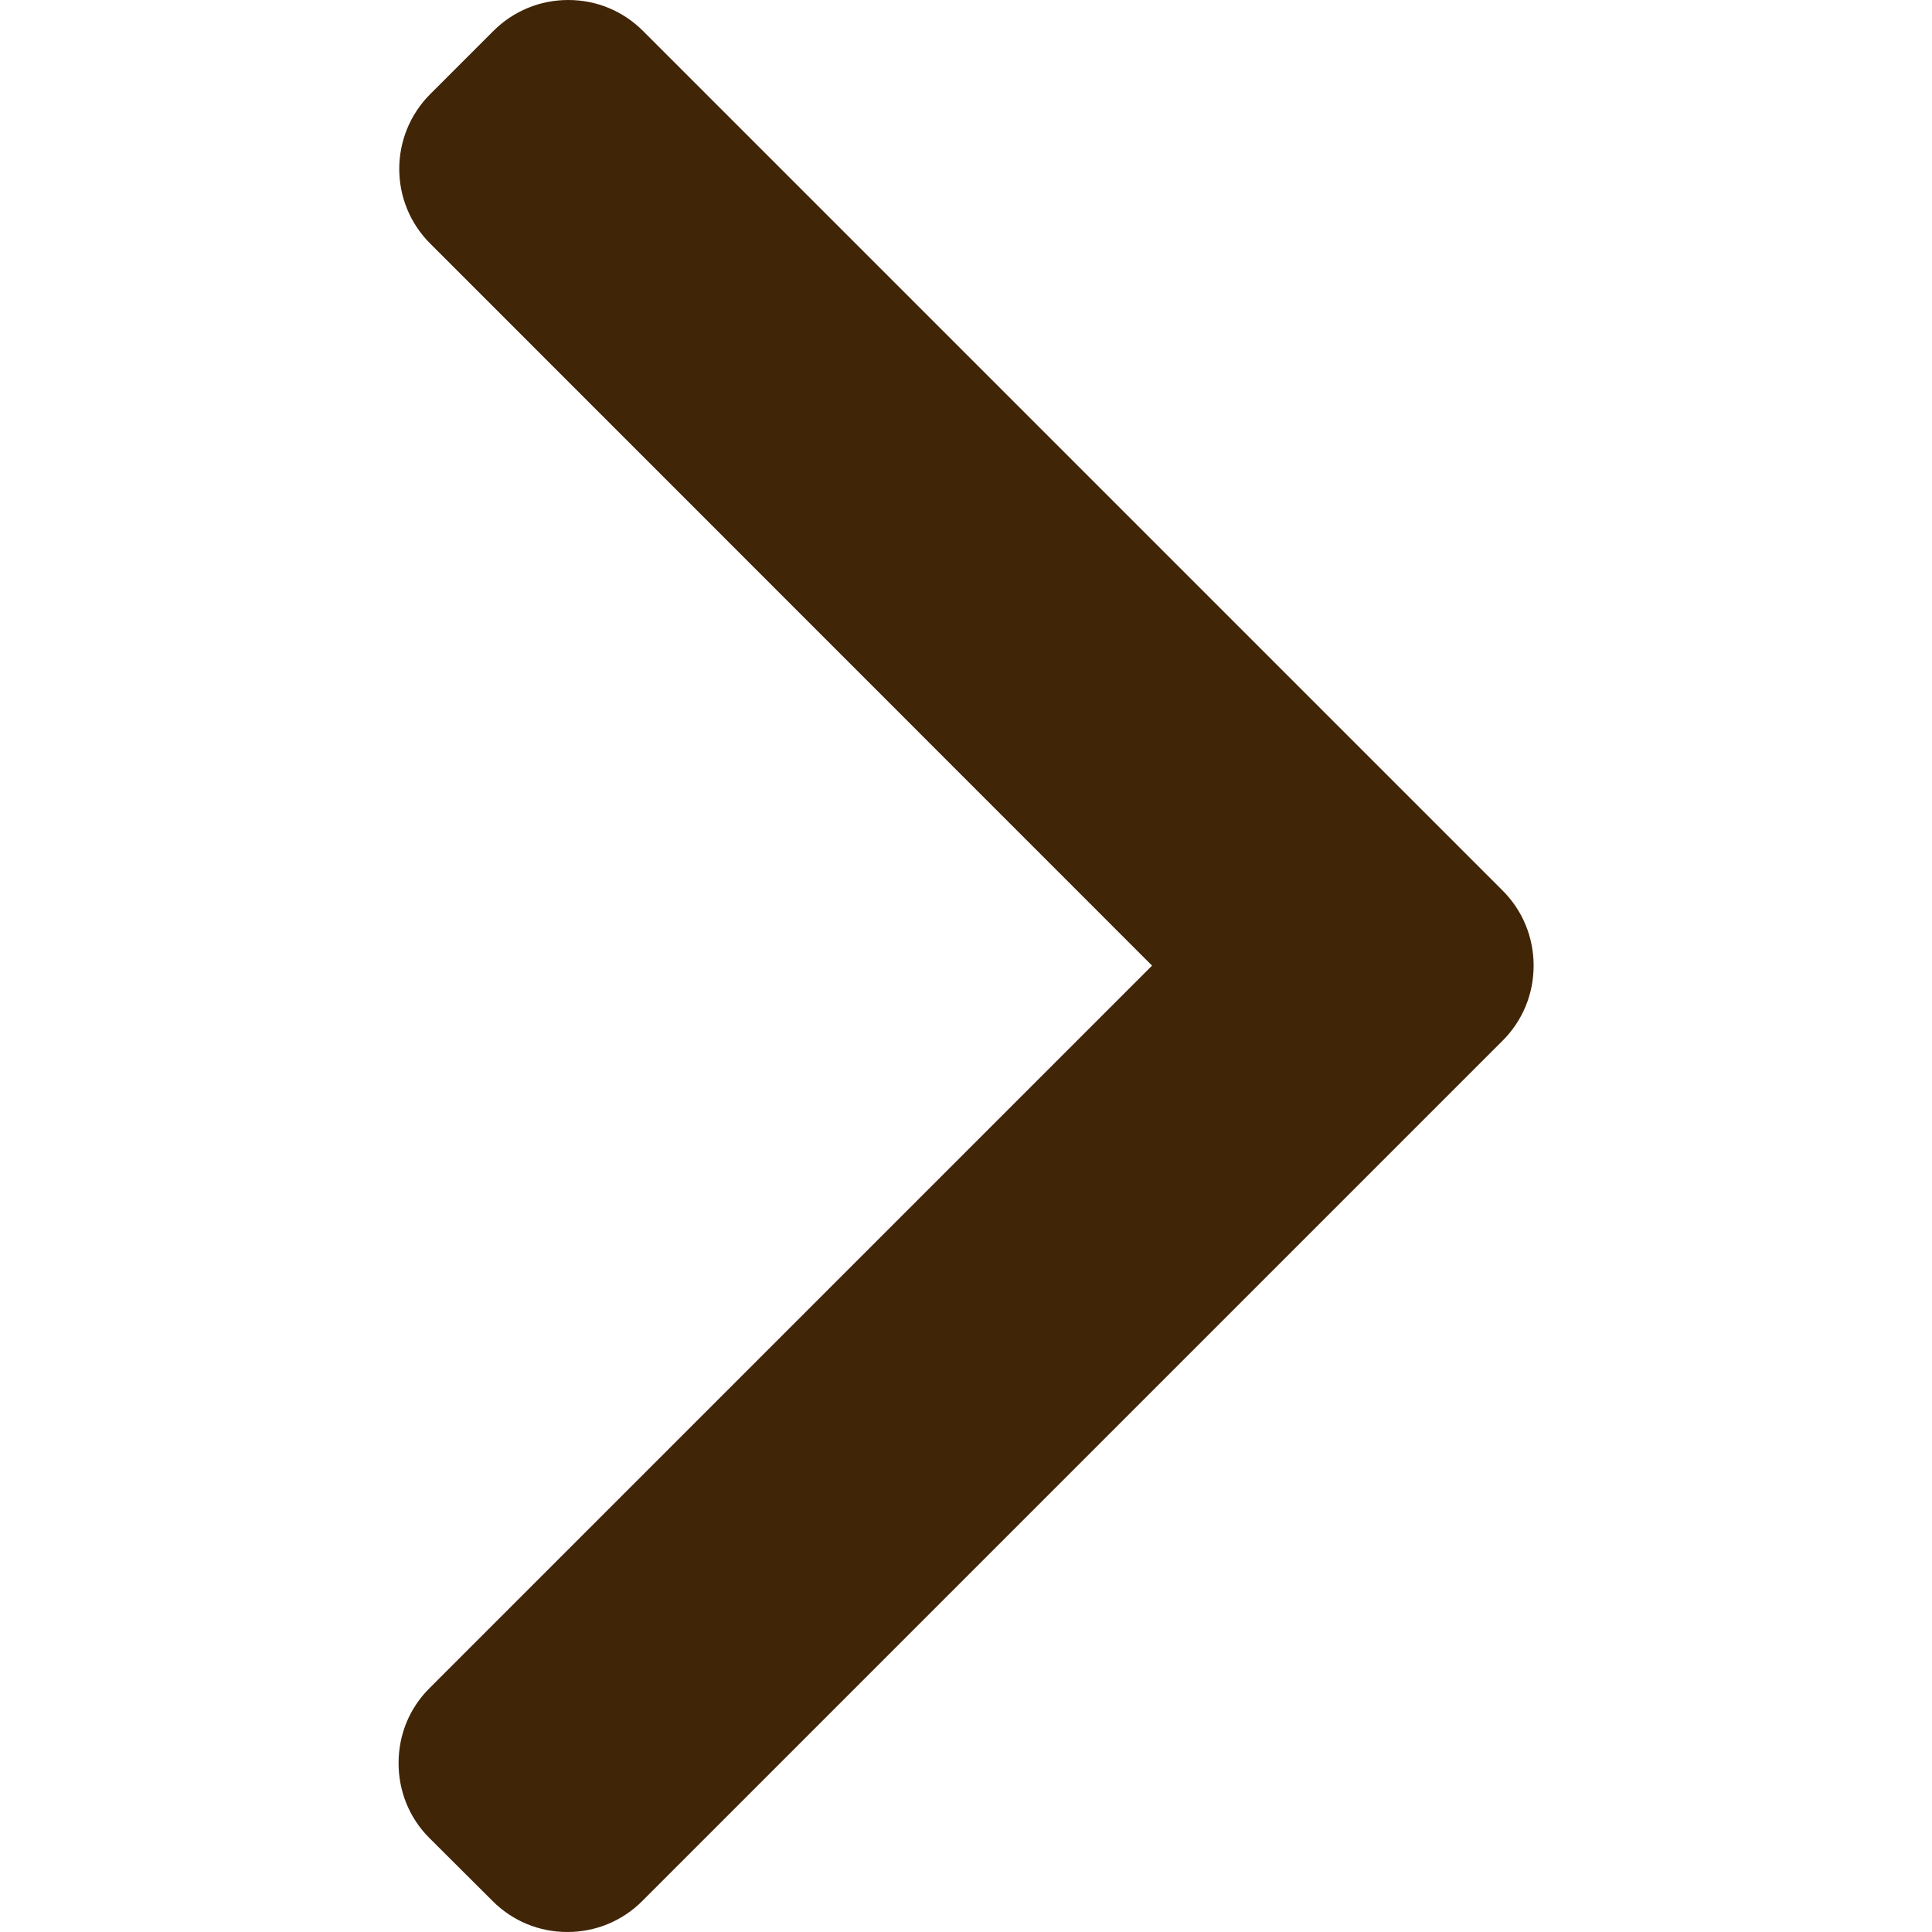 <svg width="10" height="10" viewBox="0 0 10 10" fill="none" xmlns="http://www.w3.org/2000/svg">
<path d="M7.778 4.61L3.328 0.16C3.225 0.057 3.088 0 2.941 0C2.795 0 2.657 0.057 2.554 0.16L2.227 0.487C2.013 0.701 2.013 1.048 2.227 1.261L5.963 4.998L2.222 8.739C2.119 8.842 2.063 8.979 2.063 9.126C2.063 9.272 2.119 9.41 2.222 9.513L2.55 9.84C2.653 9.943 2.79 10 2.937 10C3.083 10 3.221 9.943 3.324 9.84L7.778 5.386C7.881 5.283 7.938 5.145 7.938 4.998C7.938 4.851 7.881 4.713 7.778 4.61Z" fill="#412507"/>
</svg>
